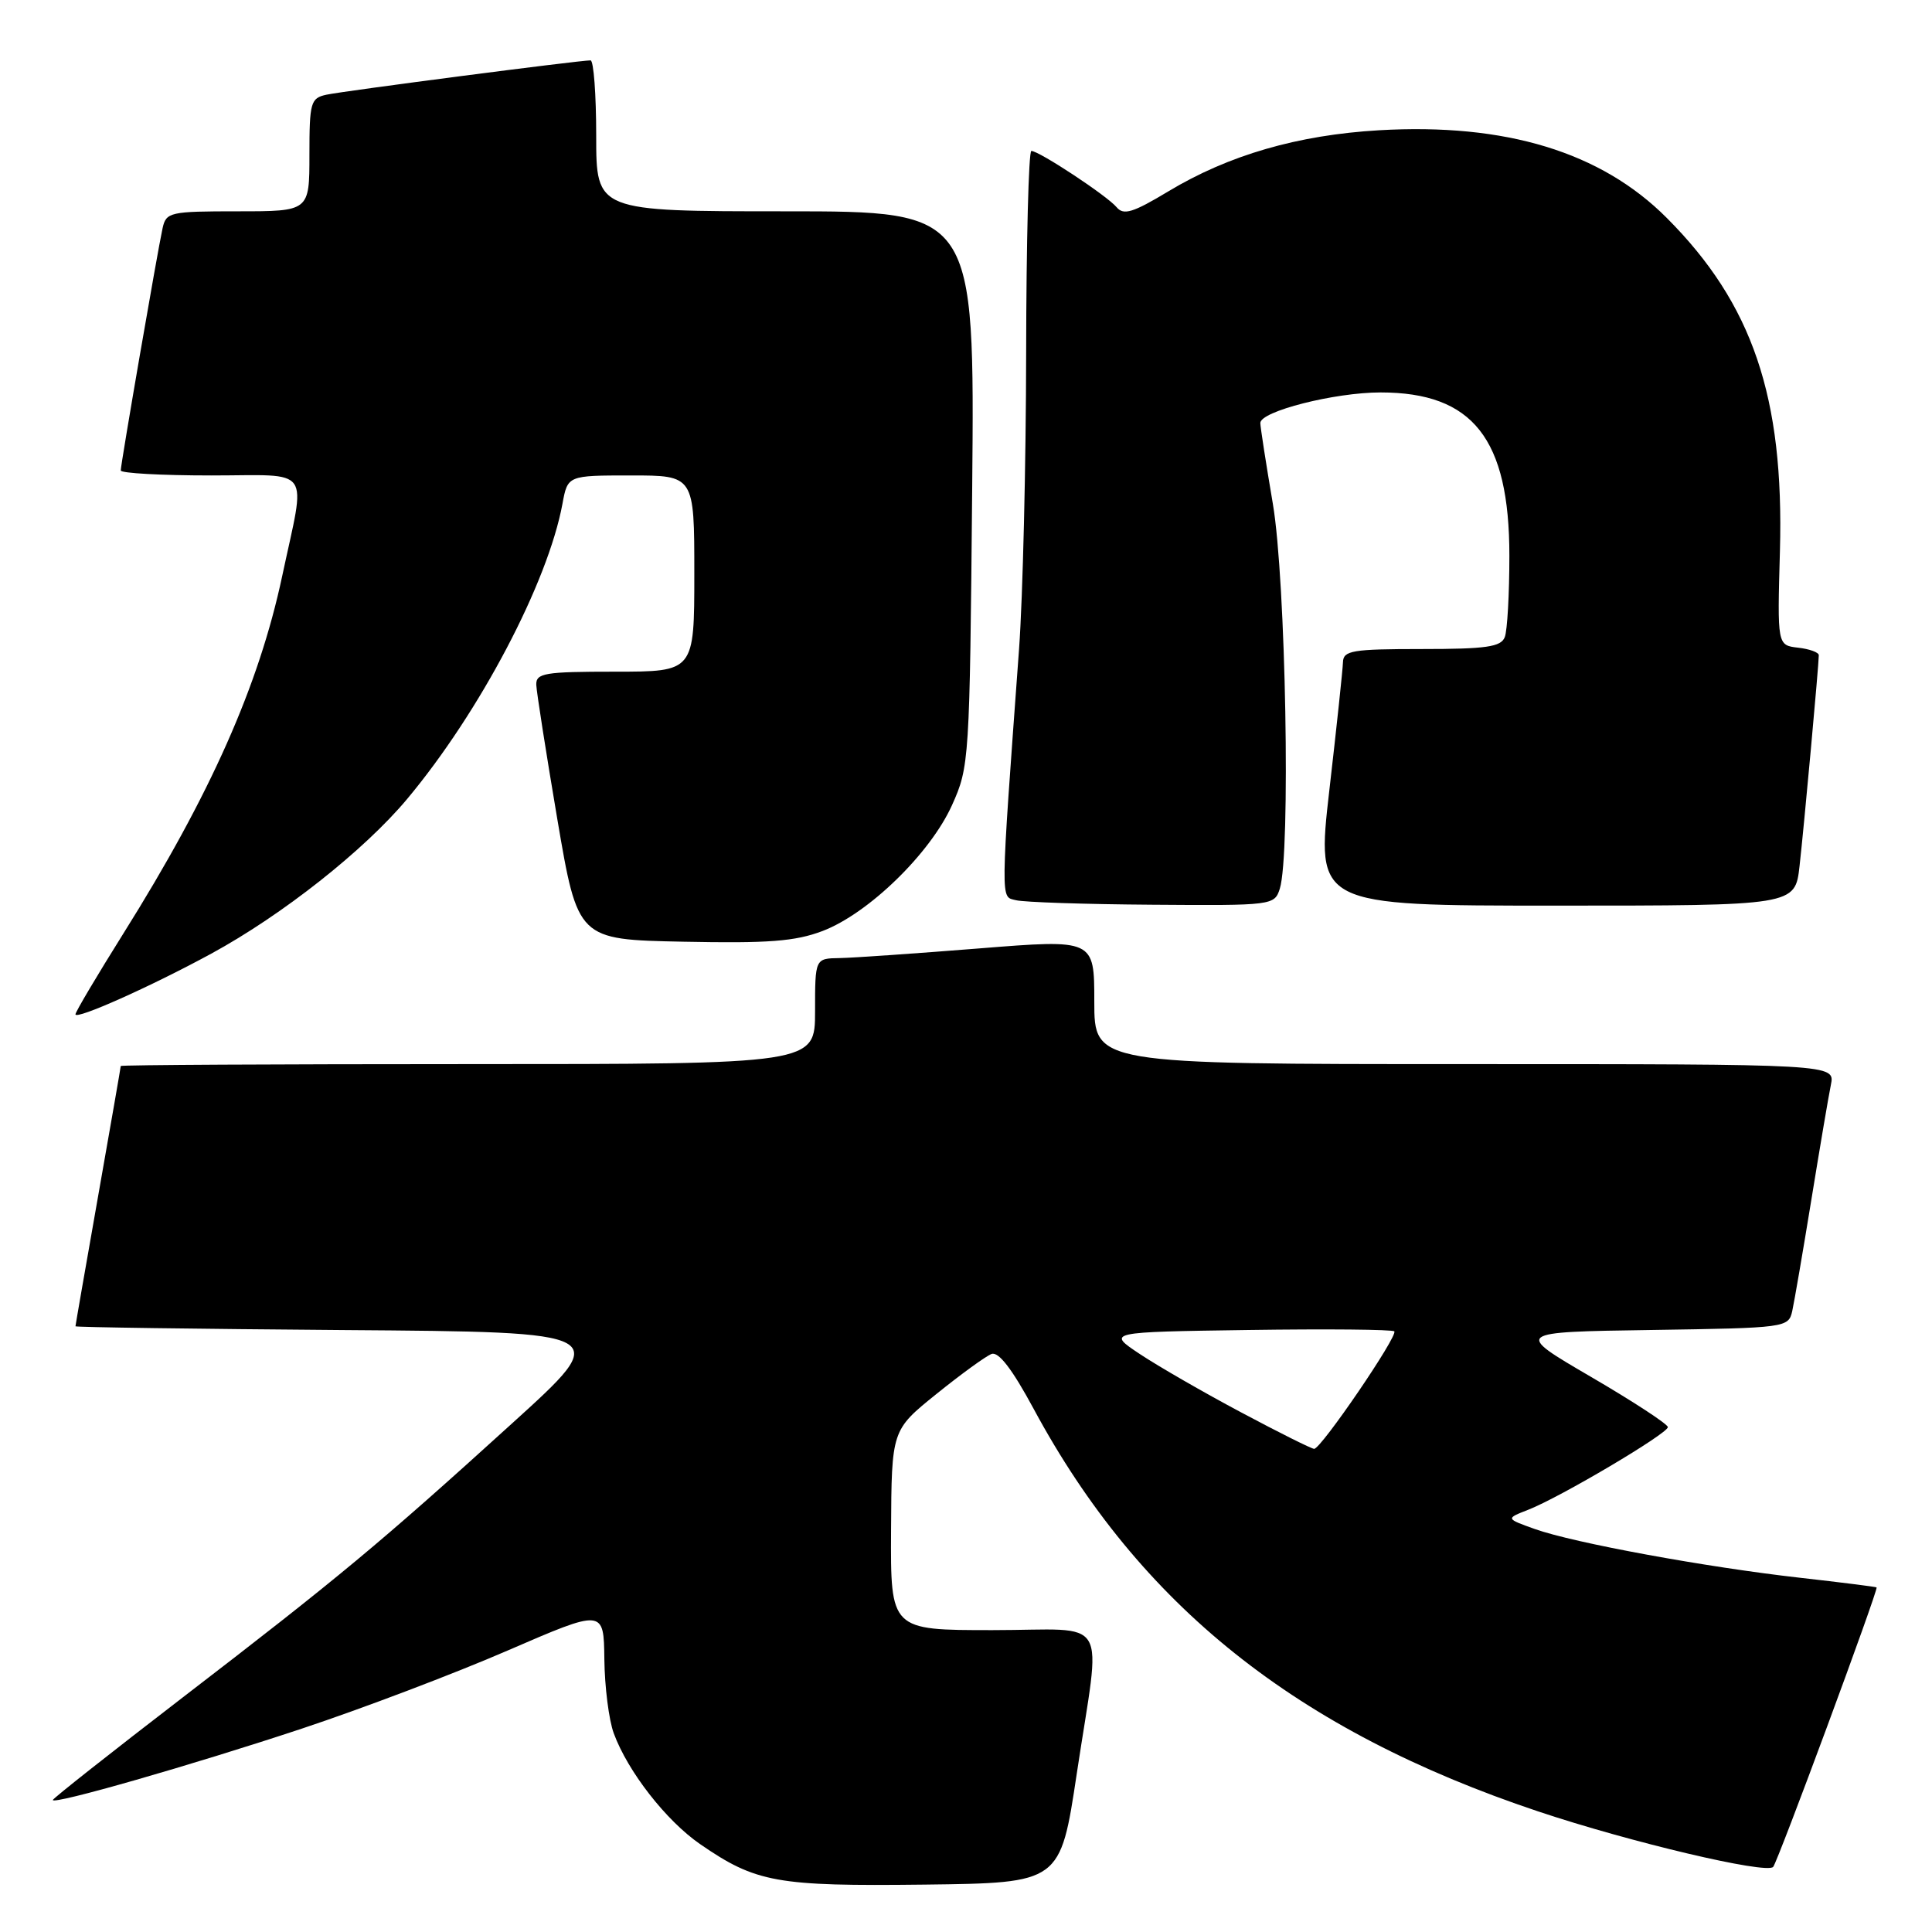 <?xml version="1.0" encoding="UTF-8" standalone="no"?>
<!DOCTYPE svg PUBLIC "-//W3C//DTD SVG 1.1//EN" "http://www.w3.org/Graphics/SVG/1.1/DTD/svg11.dtd" >
<svg xmlns="http://www.w3.org/2000/svg" xmlns:xlink="http://www.w3.org/1999/xlink" version="1.1" viewBox="0 0 256 256">
 <g >
 <path fill="currentColor"
d=" M 142.68 235.00 C 145.91 213.55 147.35 216.00 131.50 216.00 C 118.00 216.00 118.00 216.00 118.07 202.75 C 118.14 189.50 118.14 189.50 124.07 184.72 C 127.33 182.09 130.62 179.70 131.38 179.41 C 132.31 179.05 134.13 181.42 136.97 186.69 C 151.01 212.73 171.81 229.32 203.81 240.02 C 216.01 244.10 233.99 248.35 234.95 247.38 C 235.52 246.81 248.92 210.61 248.66 210.34 C 248.57 210.26 244.00 209.68 238.50 209.06 C 226.00 207.65 208.53 204.44 203.39 202.61 C 199.50 201.22 199.50 201.22 202.50 200.05 C 206.75 198.39 221.00 189.95 221.00 189.10 C 221.00 188.71 216.42 185.71 210.81 182.44 C 200.63 176.50 200.63 176.50 218.80 176.23 C 236.67 175.96 236.98 175.92 237.48 173.73 C 237.75 172.50 238.89 165.88 240.01 159.00 C 241.13 152.12 242.29 145.26 242.60 143.75 C 243.16 141.00 243.16 141.00 194.08 141.00 C 145.00 141.00 145.00 141.00 145.00 132.72 C 145.00 124.45 145.00 124.45 129.75 125.67 C 121.36 126.34 113.04 126.92 111.25 126.95 C 108.00 127.00 108.00 127.00 108.00 134.00 C 108.00 141.00 108.00 141.00 62.00 141.00 C 36.70 141.00 16.00 141.11 16.00 141.25 C 16.00 141.39 14.65 149.15 13.00 158.50 C 11.35 167.85 10.00 175.61 10.00 175.74 C 10.00 175.87 26.02 176.09 45.60 176.24 C 81.21 176.50 81.21 176.50 67.85 188.61 C 50.38 204.47 44.88 209.04 24.25 224.89 C 14.76 232.19 7.00 238.31 7.00 238.51 C 7.00 239.17 25.44 233.88 40.00 229.05 C 47.98 226.40 60.24 221.75 67.25 218.71 C 80.00 213.19 80.00 213.19 80.08 219.84 C 80.12 223.50 80.68 227.93 81.33 229.68 C 83.19 234.74 88.27 241.25 92.76 244.35 C 100.17 249.46 102.92 249.95 122.50 249.72 C 140.50 249.50 140.50 249.50 142.68 235.00 Z  M 28.00 126.36 C 37.41 121.24 48.27 112.66 53.94 105.88 C 63.59 94.34 72.60 77.20 74.53 66.75 C 75.22 63.00 75.22 63.00 83.61 63.00 C 92.00 63.00 92.00 63.00 92.00 76.00 C 92.00 89.00 92.00 89.00 81.50 89.00 C 72.14 89.00 71.01 89.19 71.06 90.75 C 71.10 91.71 72.35 99.70 73.84 108.50 C 76.56 124.50 76.56 124.50 90.53 124.78 C 101.80 125.01 105.37 124.74 109.00 123.36 C 115.08 121.04 123.25 113.10 126.14 106.70 C 128.44 101.60 128.49 100.81 128.82 64.75 C 129.15 28.00 129.15 28.00 104.08 28.00 C 79.00 28.00 79.00 28.00 79.00 18.00 C 79.00 12.50 78.66 8.00 78.25 8.00 C 76.82 7.99 45.49 12.06 43.25 12.55 C 41.16 13.00 41.00 13.57 41.00 20.52 C 41.00 28.00 41.00 28.00 31.52 28.00 C 22.50 28.00 22.01 28.11 21.54 30.25 C 20.87 33.29 16.00 61.50 16.00 62.34 C 16.00 62.70 21.39 63.00 27.98 63.00 C 41.58 63.00 40.54 61.53 37.39 76.34 C 34.30 90.85 27.88 105.30 16.37 123.66 C 12.87 129.25 10.00 134.08 10.00 134.40 C 10.00 135.18 20.01 130.71 28.00 126.36 Z  M 169.58 117.76 C 171.03 113.17 170.38 76.86 168.66 66.76 C 167.75 61.40 167.00 56.58 167.00 56.05 C 167.00 54.50 176.84 52.00 182.93 52.00 C 195.17 52.00 200.00 58.13 200.00 73.63 C 200.00 78.69 199.73 83.55 199.39 84.42 C 198.89 85.72 196.95 86.00 188.39 86.00 C 179.18 86.00 177.99 86.20 177.95 87.75 C 177.92 88.71 177.11 96.36 176.14 104.75 C 174.39 120.00 174.39 120.00 206.12 120.00 C 237.86 120.00 237.86 120.00 238.45 114.75 C 239.05 109.44 241.00 88.08 241.00 86.82 C 241.00 86.44 239.76 85.99 238.25 85.82 C 235.50 85.50 235.50 85.50 235.85 73.00 C 236.41 52.62 232.22 40.26 220.86 28.88 C 212.15 20.14 199.51 16.29 182.73 17.26 C 171.96 17.89 162.79 20.55 154.79 25.37 C 150.12 28.18 148.88 28.56 147.96 27.46 C 146.71 25.95 137.69 20.00 136.66 20.00 C 136.30 20.00 135.99 32.04 135.97 46.75 C 135.95 61.46 135.53 79.12 135.03 86.00 C 132.53 120.24 132.55 118.76 134.61 119.28 C 135.65 119.55 143.78 119.82 152.68 119.88 C 168.61 120.00 168.88 119.96 169.58 117.76 Z  M 164.50 187.17 C 159.55 184.54 153.51 181.06 151.07 179.44 C 146.64 176.50 146.64 176.50 165.46 176.23 C 175.82 176.08 184.49 176.16 184.75 176.41 C 185.30 176.96 175.03 192.01 174.13 191.98 C 173.78 191.97 169.45 189.81 164.50 187.17 Z "/>
</g>
</svg>